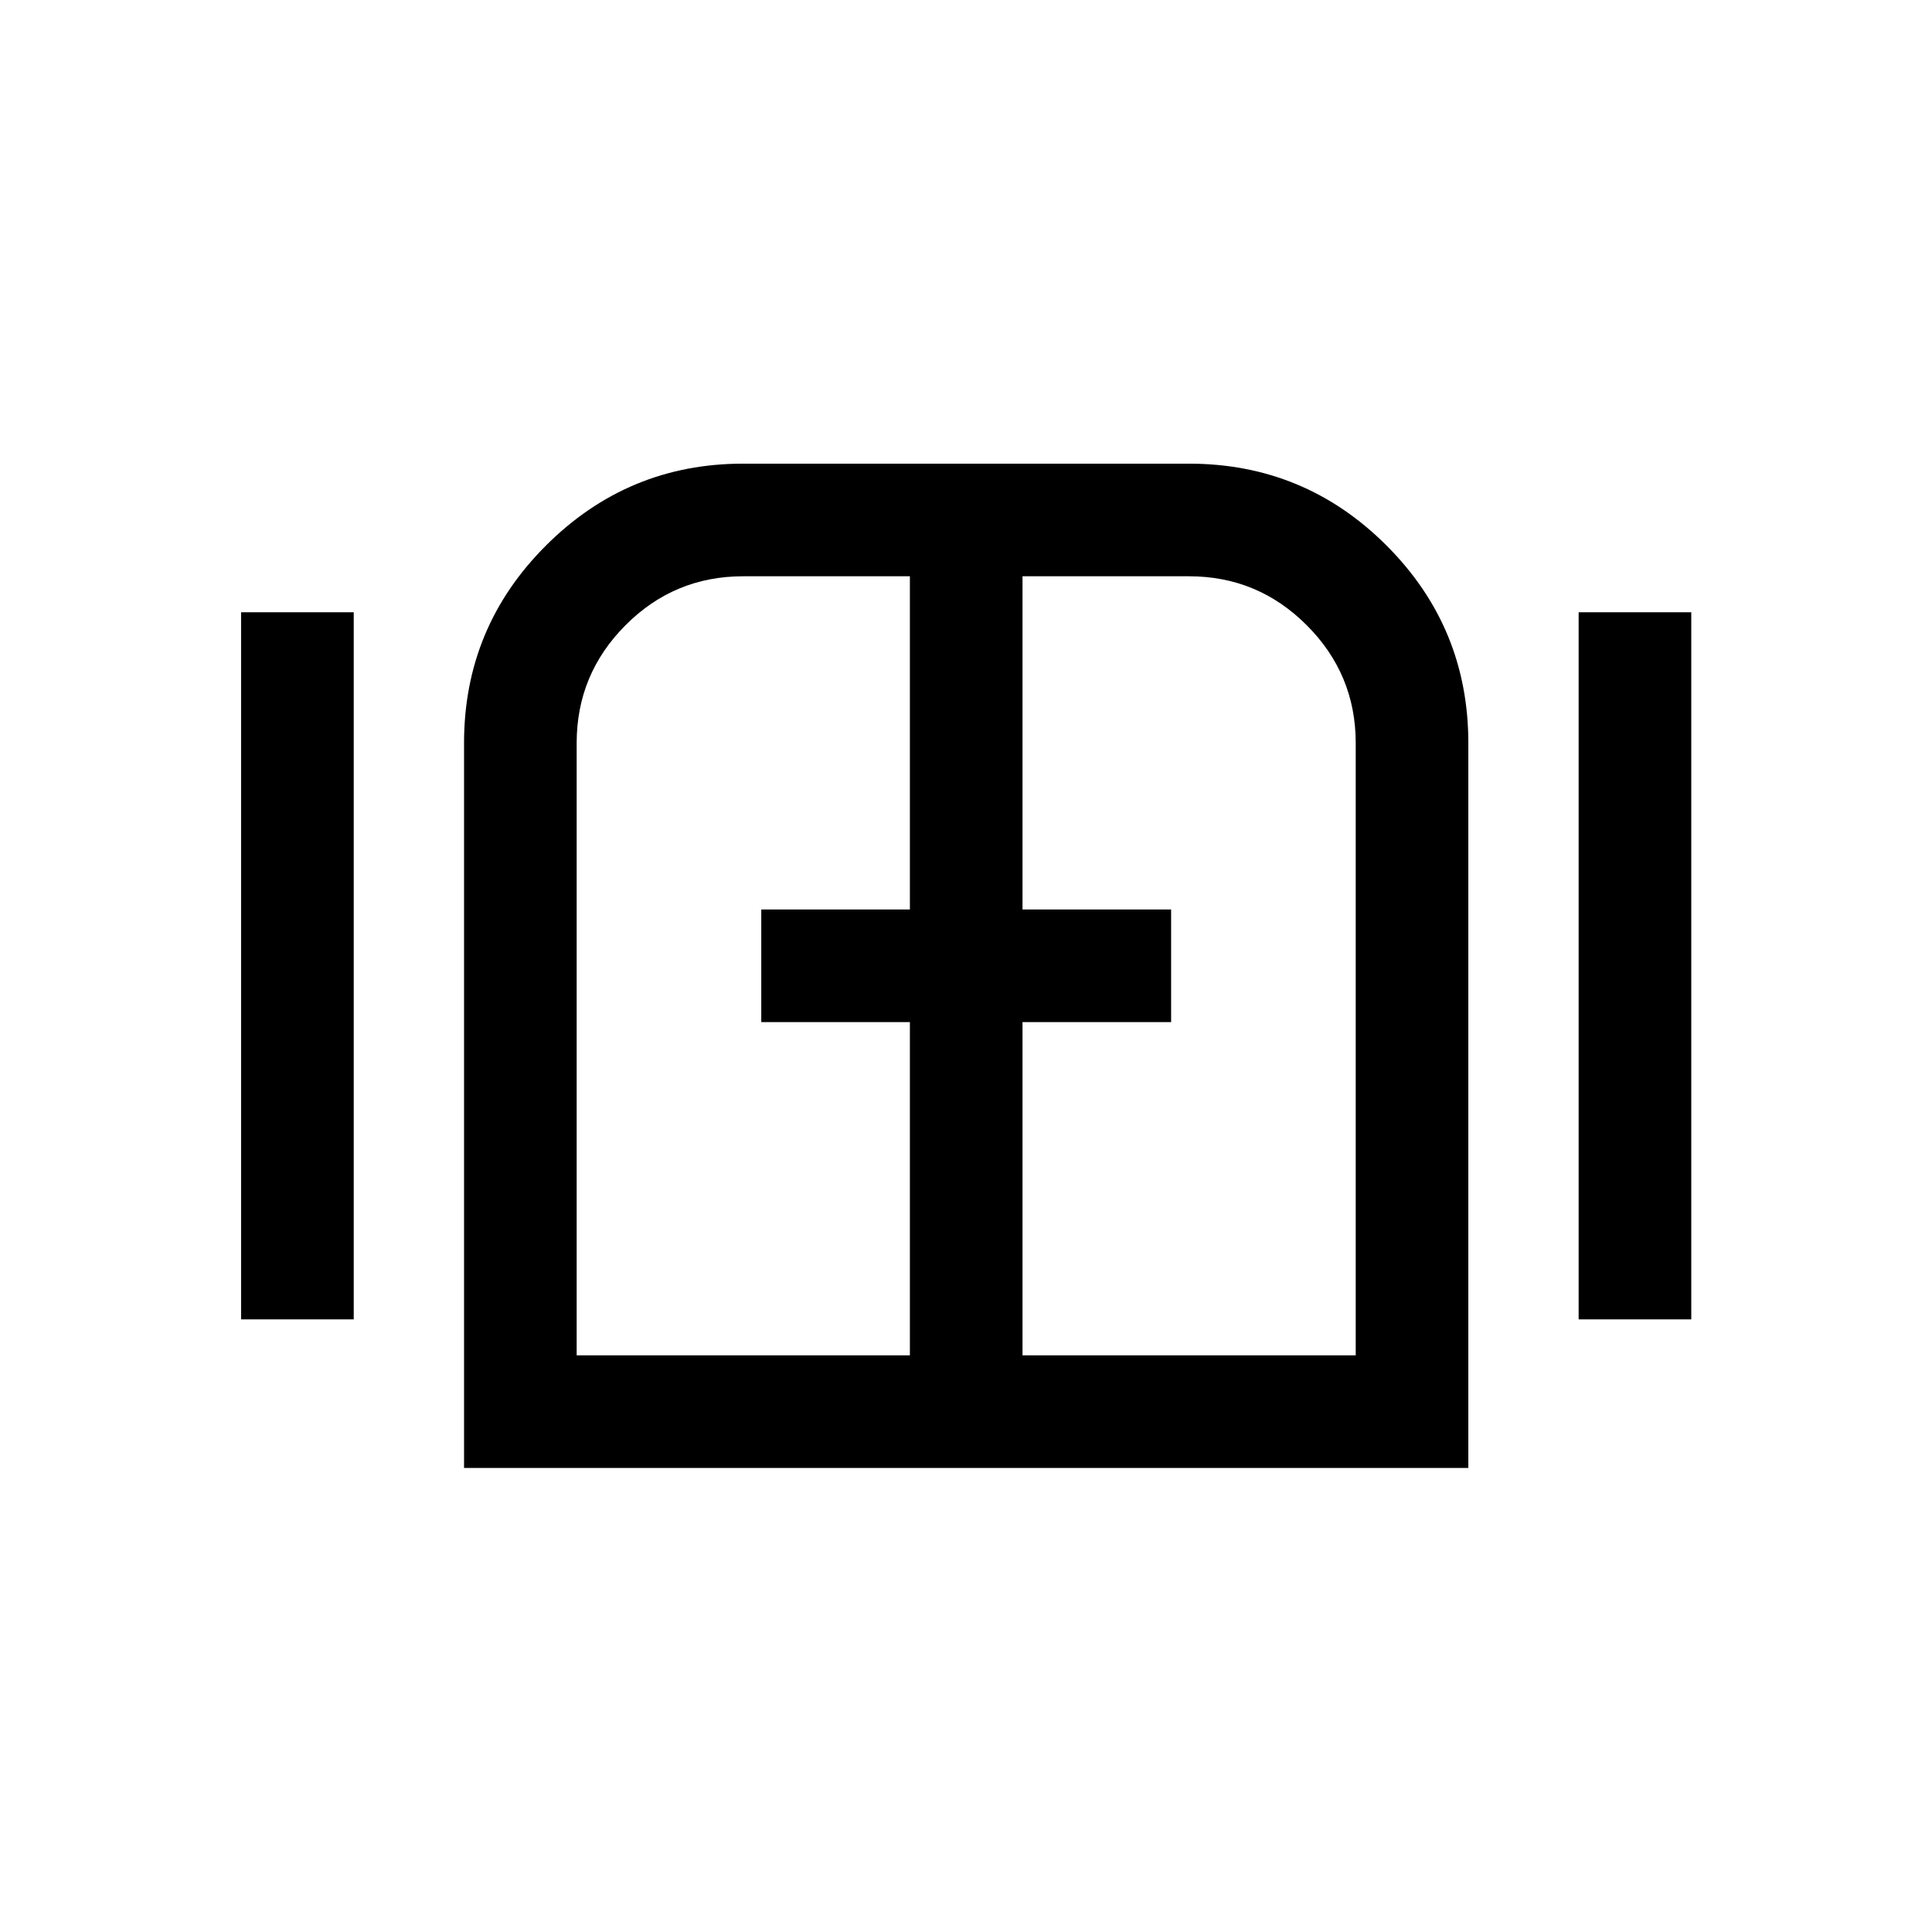 <svg xmlns="http://www.w3.org/2000/svg" height="24" viewBox="0 -960 960 960" width="24"><path d="M119.81-304.42v-351.35h55.96v351.35h-55.96Zm110.77 73.84v-360.19q0-57.51 40.73-98.18 40.73-40.66 97.92-40.66h221.54q57.51 0 98.18 40.66 40.66 40.67 40.66 98.18v360.19H230.58Zm553.84-73.84v-351.35h55.96v351.35h-55.96ZM480-480ZM286.54-286.54h165.58v-165.58h-73.85v-55.96h73.85v-165.57h-82.89q-34.19 0-58.44 24.34-24.25 24.35-24.25 58.54v304.23Zm221.54 0h165.57v-304.23q0-34.19-24.32-58.54-24.32-24.34-58.47-24.34h-82.78v165.57h73.84v55.96h-73.84v165.58Z"/></svg>